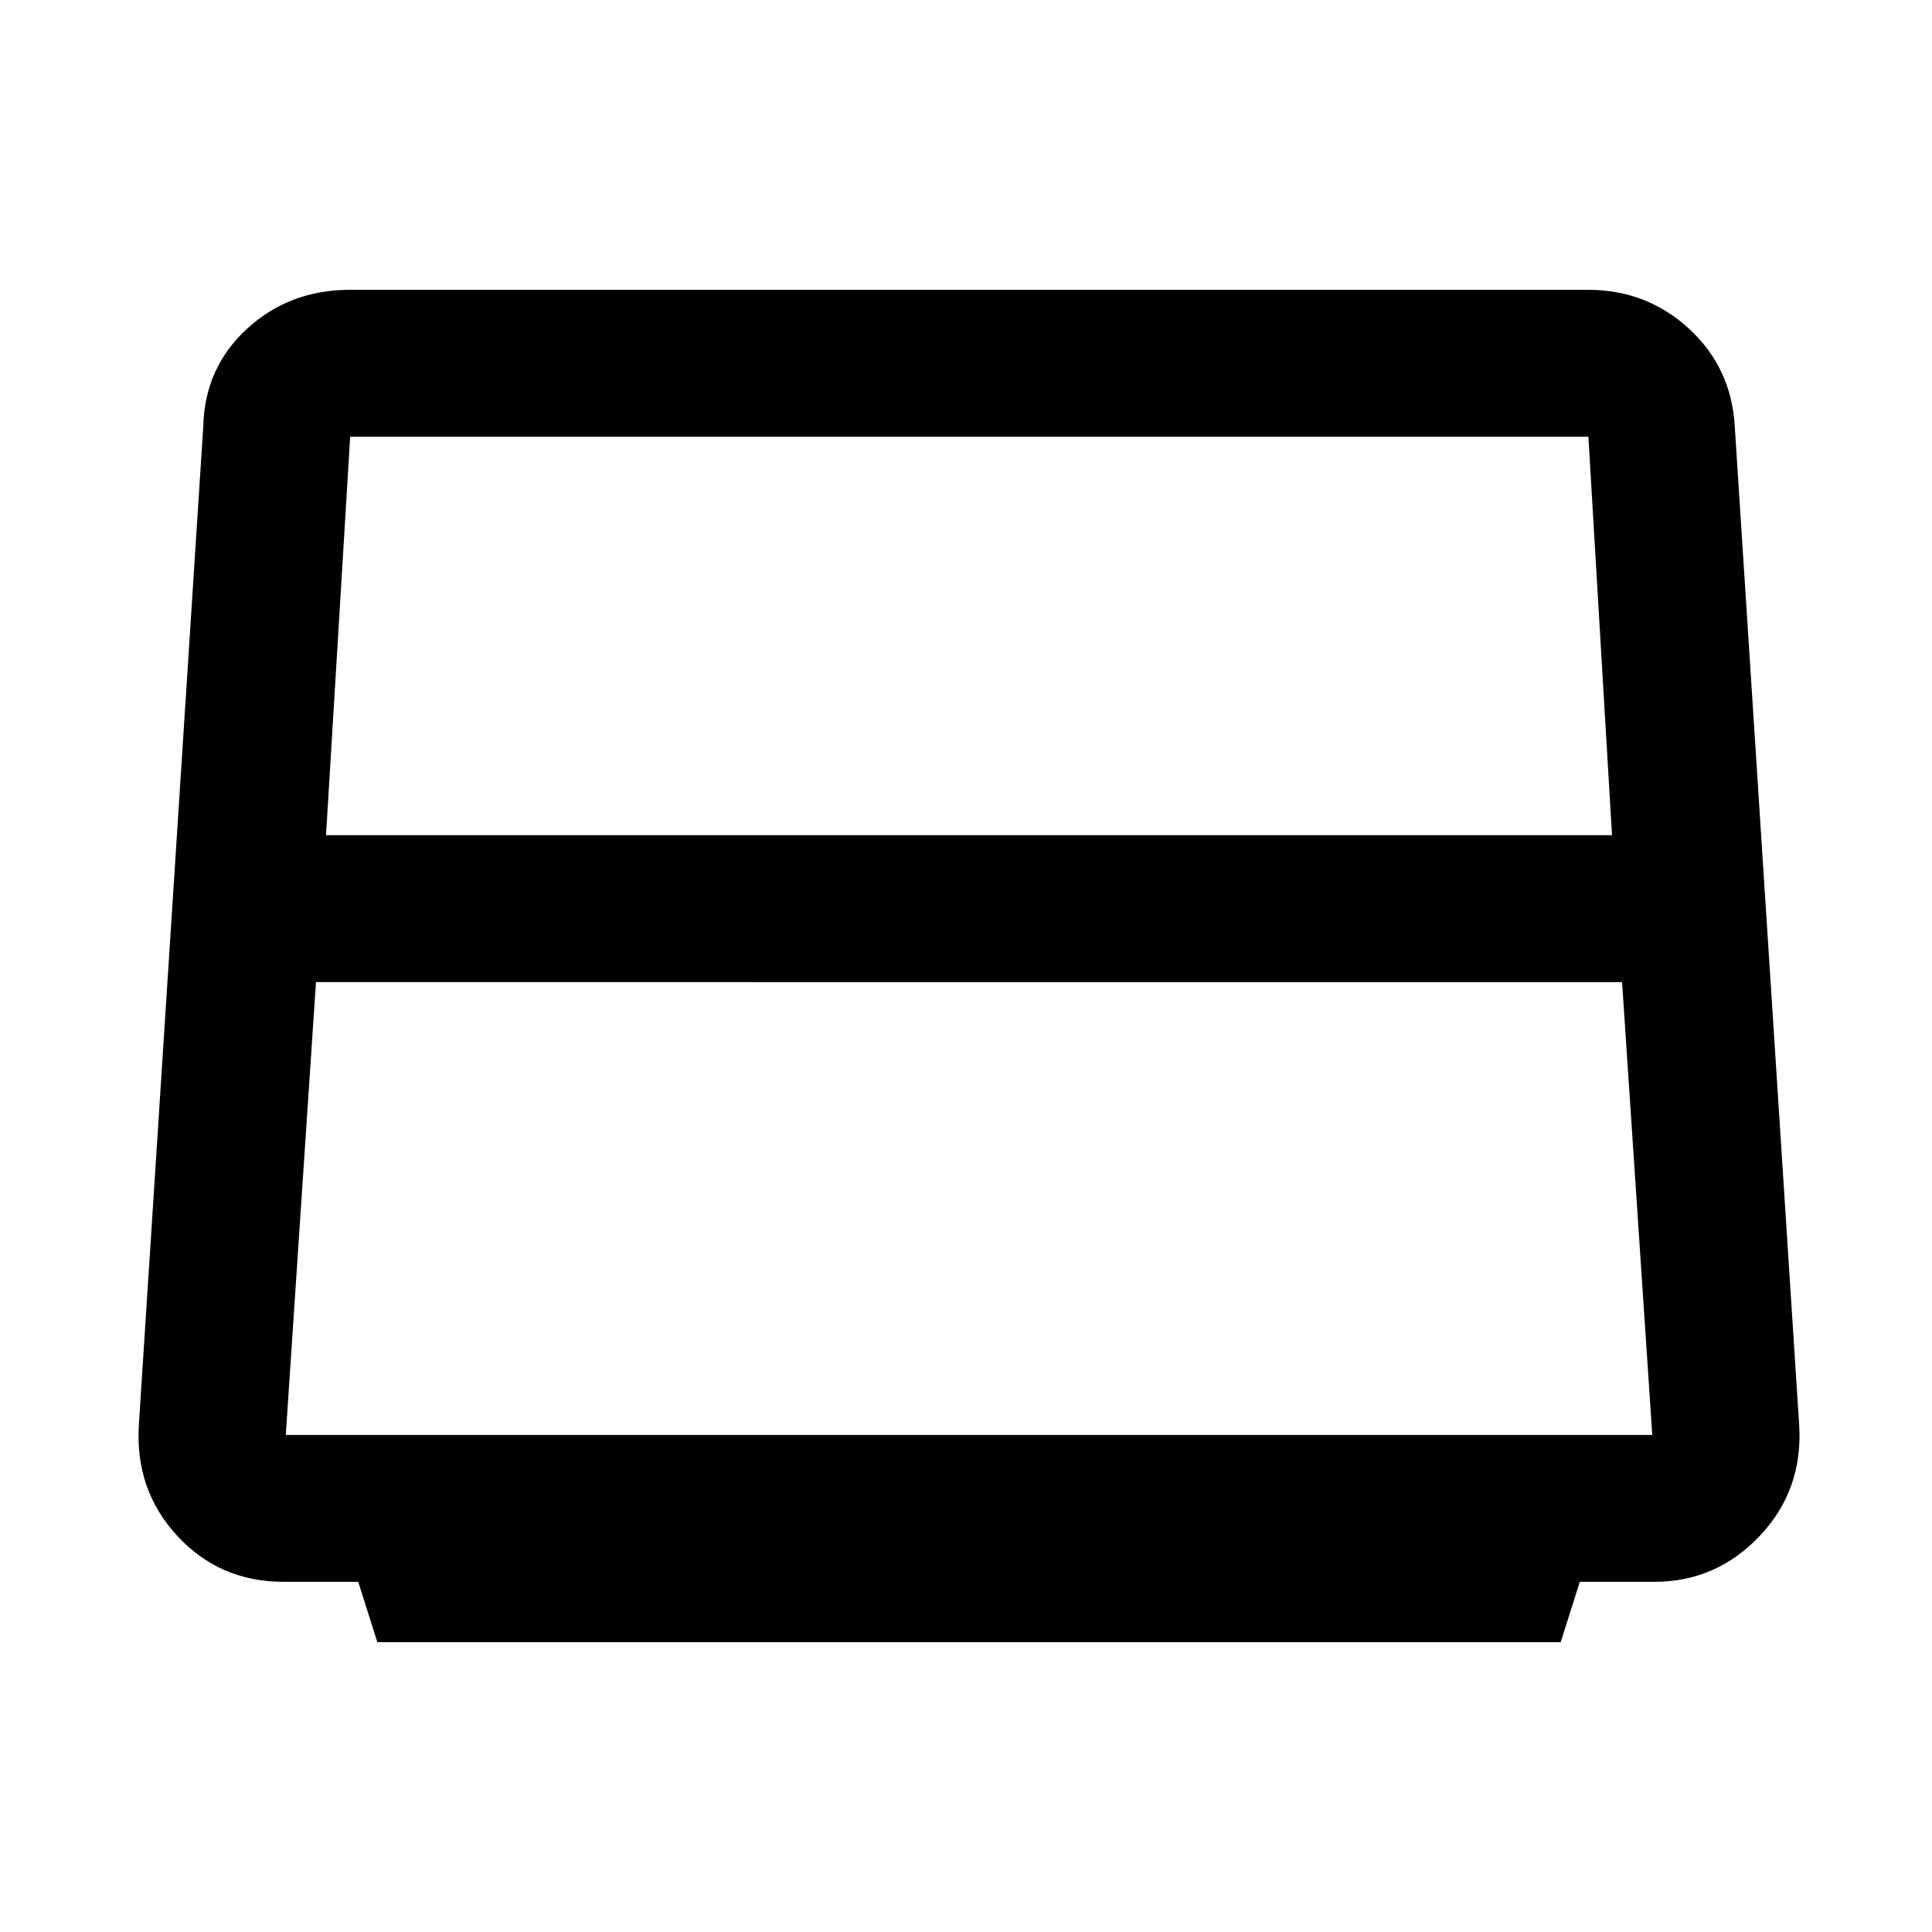 <svg xmlns="http://www.w3.org/2000/svg" height="48" viewBox="0 -960 960 960" width="48"><path d="M162-545h639l-11.74-198H174l-12 198Zm-20 298h679l-15-225H157l-15 225Zm45.51 103L178-174h-37q-31.81 0-52.91-22.82Q67-219.65 69-252l32-496q.65-29.24 21.73-48.62Q143.81-816 174-816h615q29.27 0 50.31 19.38Q860.35-777.24 862-748l32 496q2 32.35-19.58 55.18Q852.84-174 822-174h-37l-9.51 30H187.51Z"/></svg>